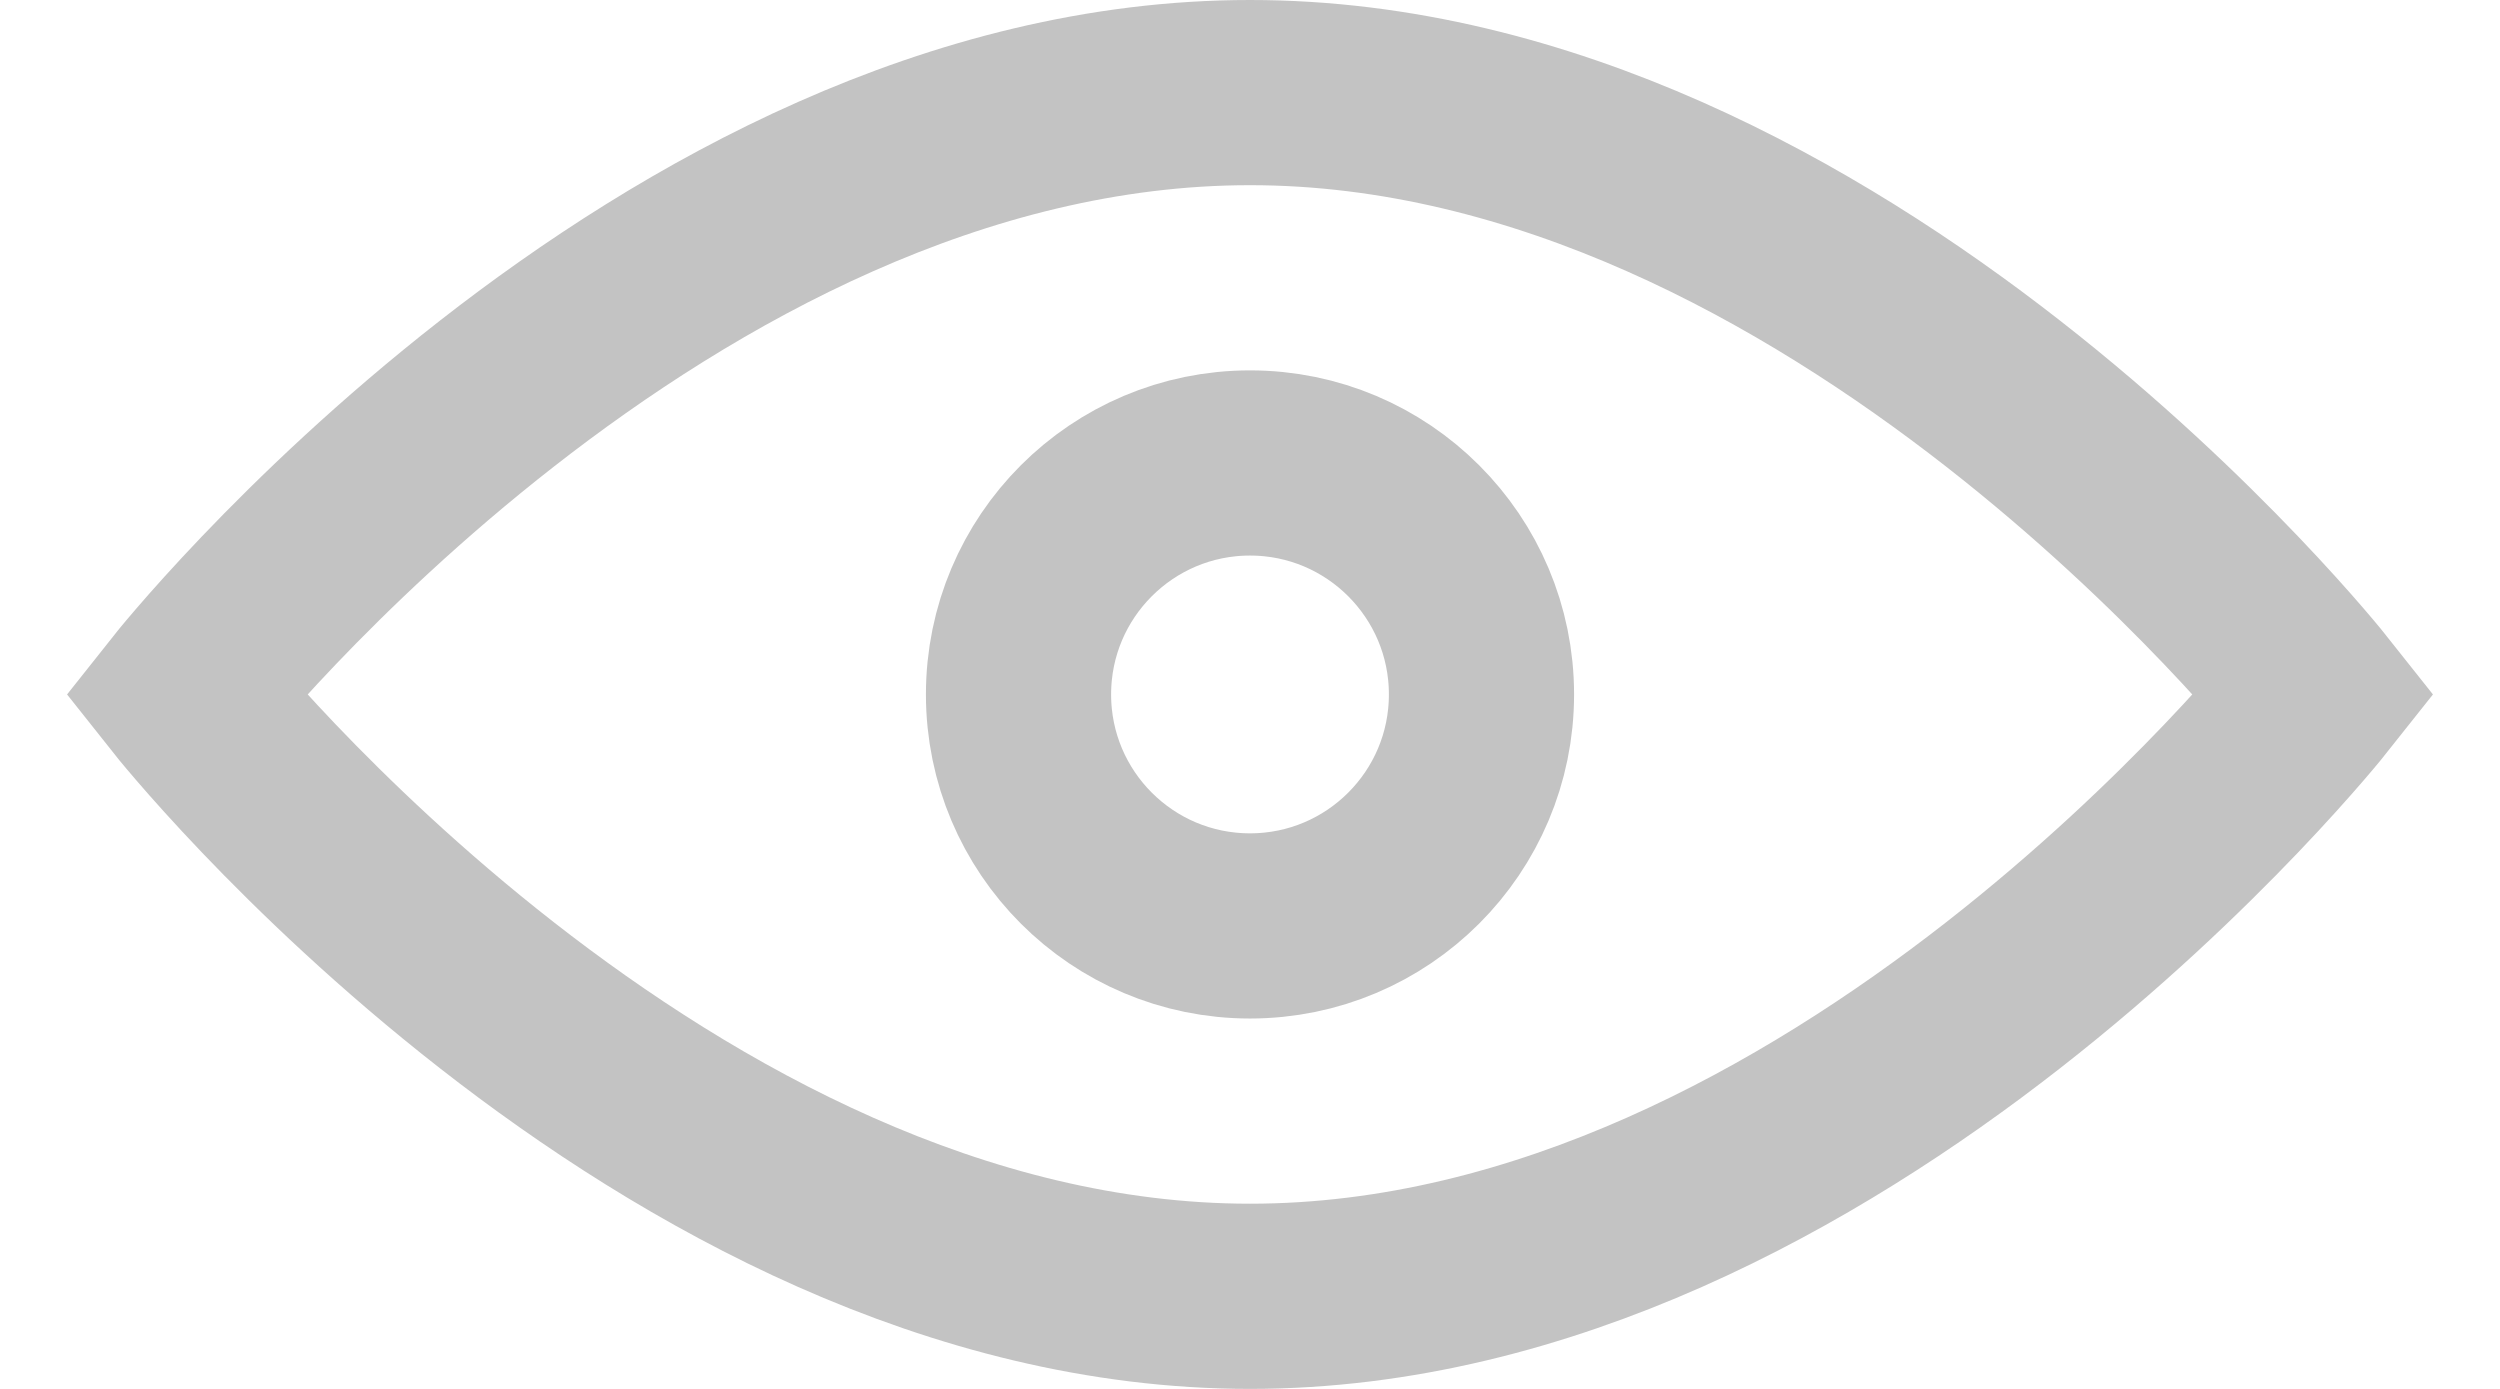 <?xml version="1.0" encoding="UTF-8" standalone="no"?>
<svg width="27px" height="15px" viewBox="0 0 27 15" version="1.1" xmlns="http://www.w3.org/2000/svg" xmlns:xlink="http://www.w3.org/1999/xlink">
    <!-- Generator: sketchtool 3.8.3 (29802) - http://www.bohemiancoding.com/sketch -->
    <title>7DE5F881-FDFE-4483-AD07-237005C01209</title>
    <desc>Created with sketchtool.</desc>
    <defs></defs>
    <g id="Symbols" stroke="none" stroke-width="1" fill="none" fill-rule="evenodd">
        <g id="Alert-Stats" transform="translate(2, -2)" stroke-width="2" stroke="#C3C3C3">
            <g id="Group-3">
                <g id="Group-4">
                    <g id="eye" transform="translate(0, 3)">
                        <path d="M23,6.5 C23,6.5 17.852,13 11.5,13 C5.148,13 0,6.5 0,6.5 C0,6.5 5.148,0 11.5,0 C17.852,0 23,6.5 23,6.5 L23,6.5 Z" id="Shape"></path>
                        <circle id="Oval" cx="11.5" cy="6.5" r="2.5"></circle>
                    </g>
                </g>
            </g>
        </g>
    </g>
</svg>